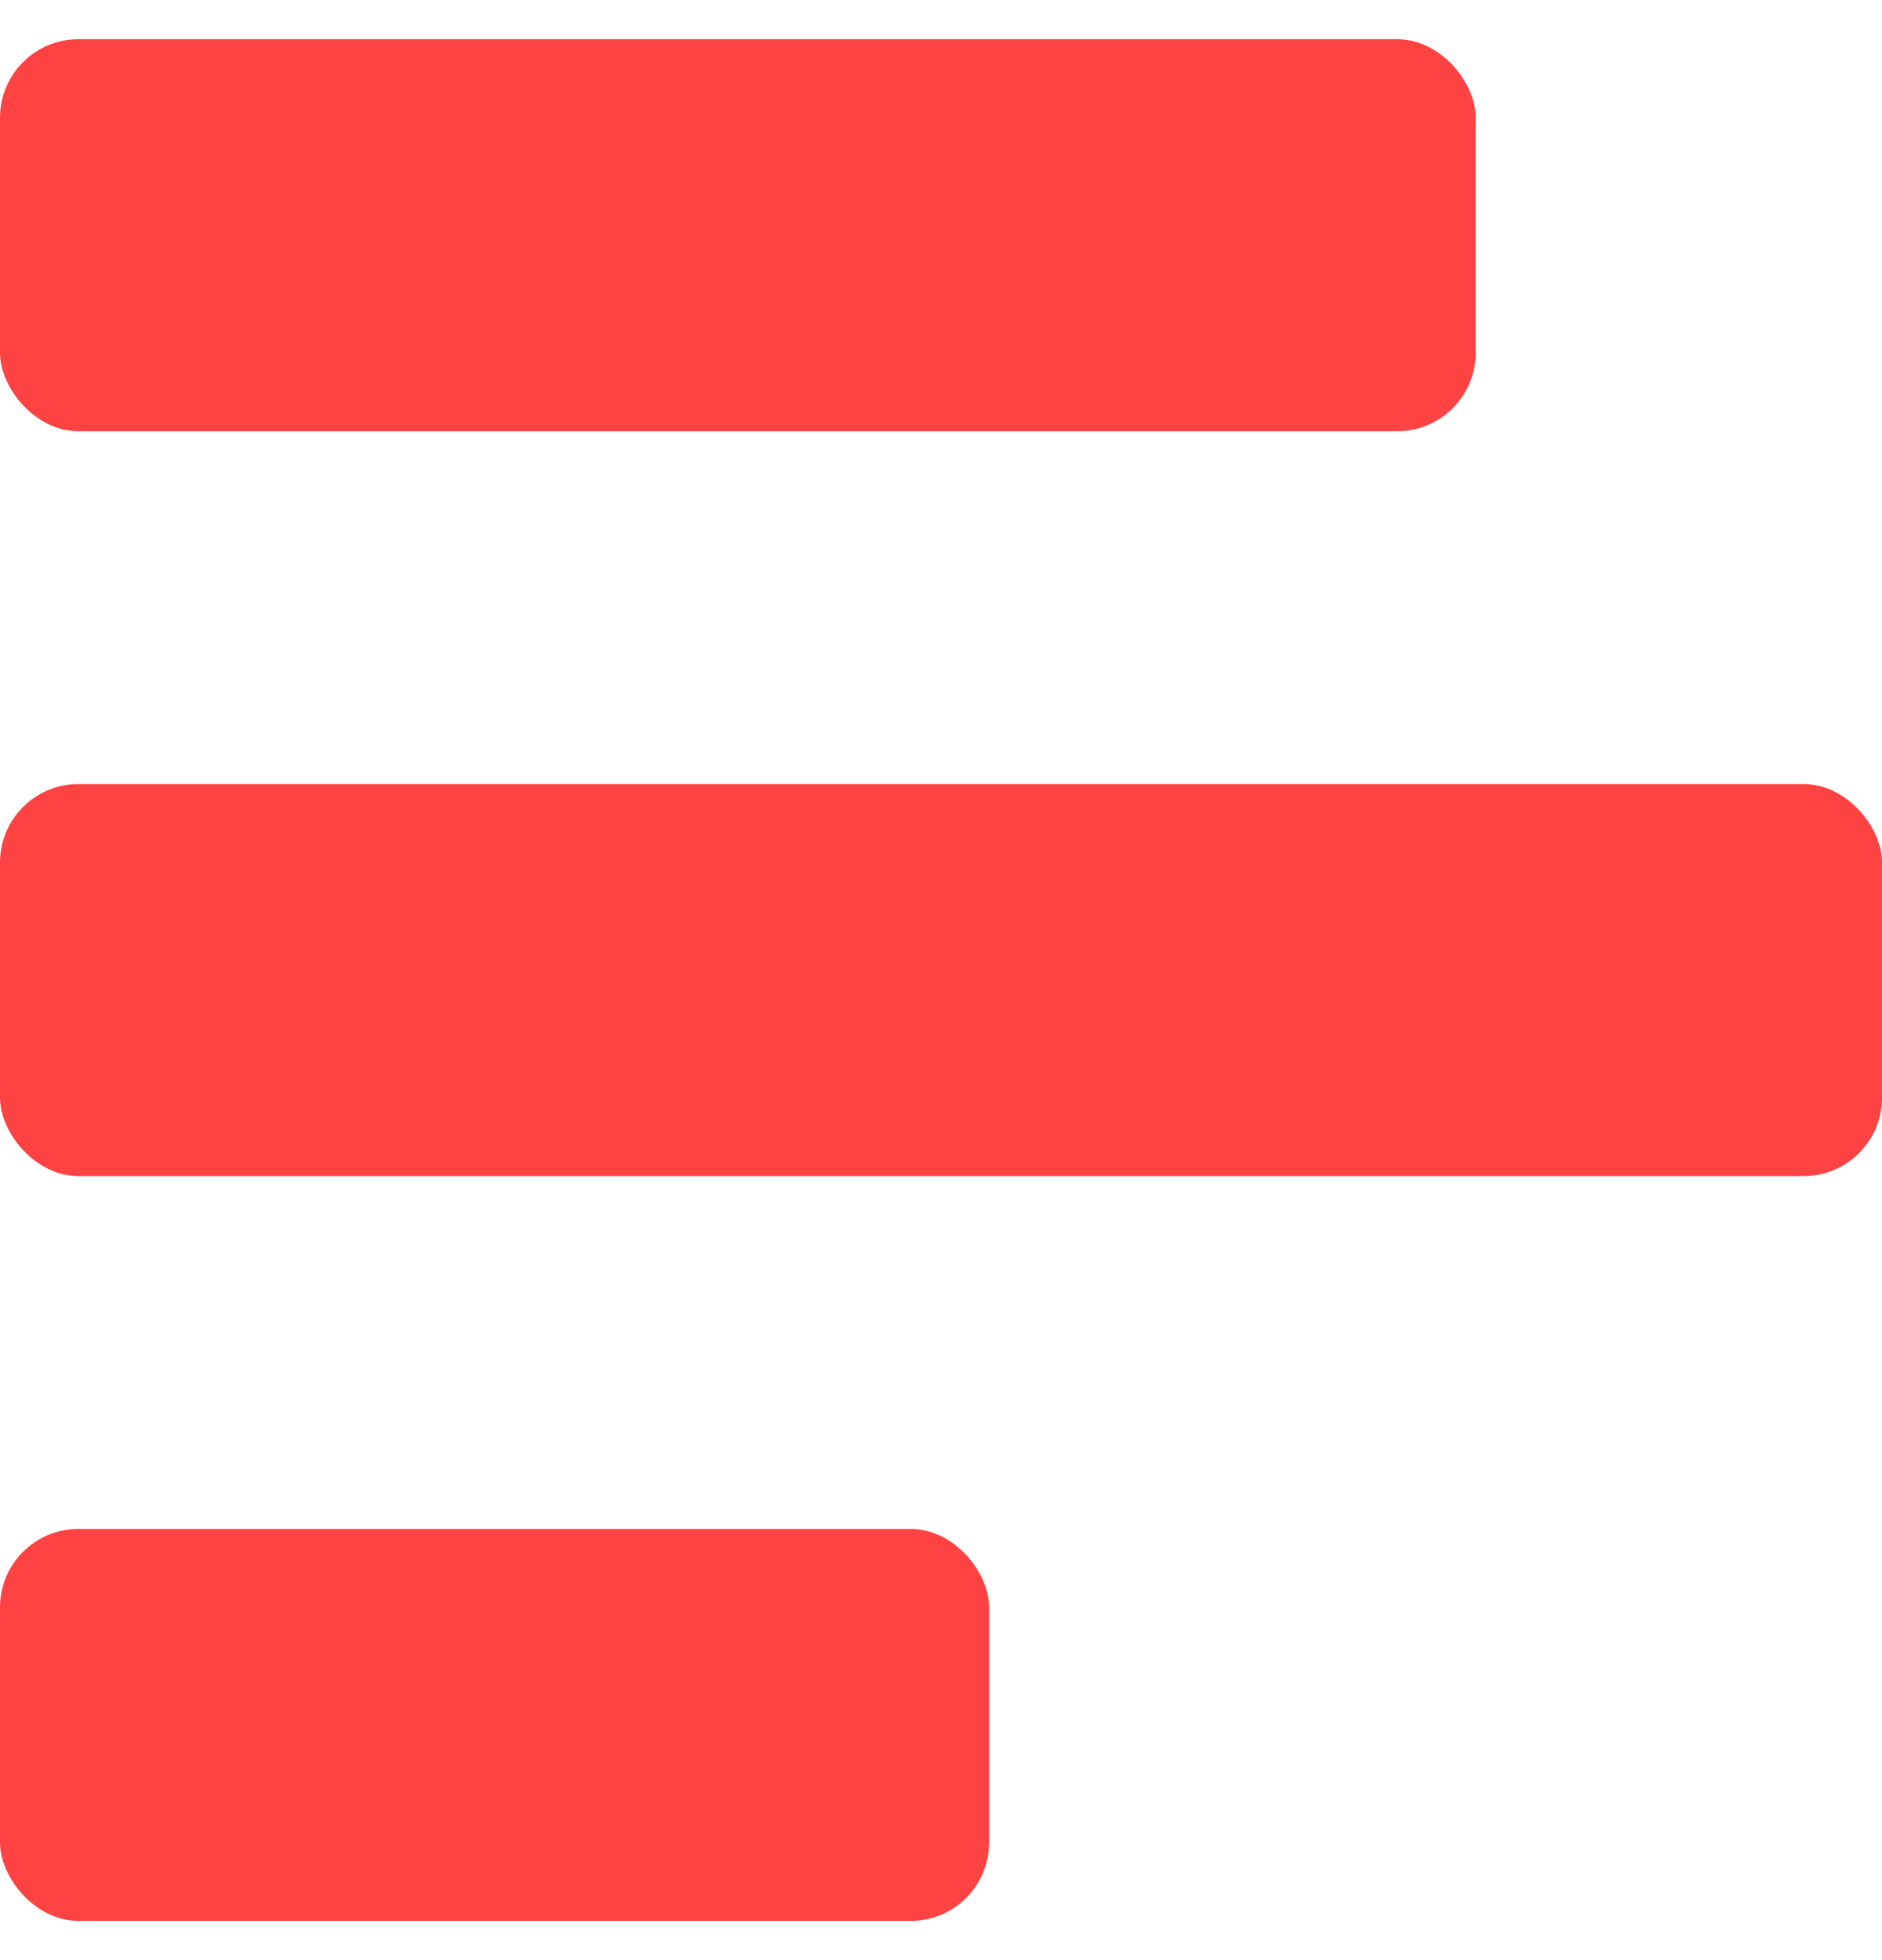 <svg width="24" height="25" viewBox="0 0 24 25" fill="none" xmlns="http://www.w3.org/2000/svg">
<g clip-path="url(#clip0)">
<rect y="10" width="24" height="5" rx="1" fill="#FF4242"/>
<rect y="0.5" width="18.818" height="5" rx="1" fill="#FF4242"/>
<rect y="19.5" width="12.613" height="5" rx="1" fill="#FF4242"/>
</g>
<defs>
<clipPath id="clip0">
<rect width="24" height="24" fill="white" transform="translate(0 0.5)"/>
</clipPath>
</defs>
</svg>
